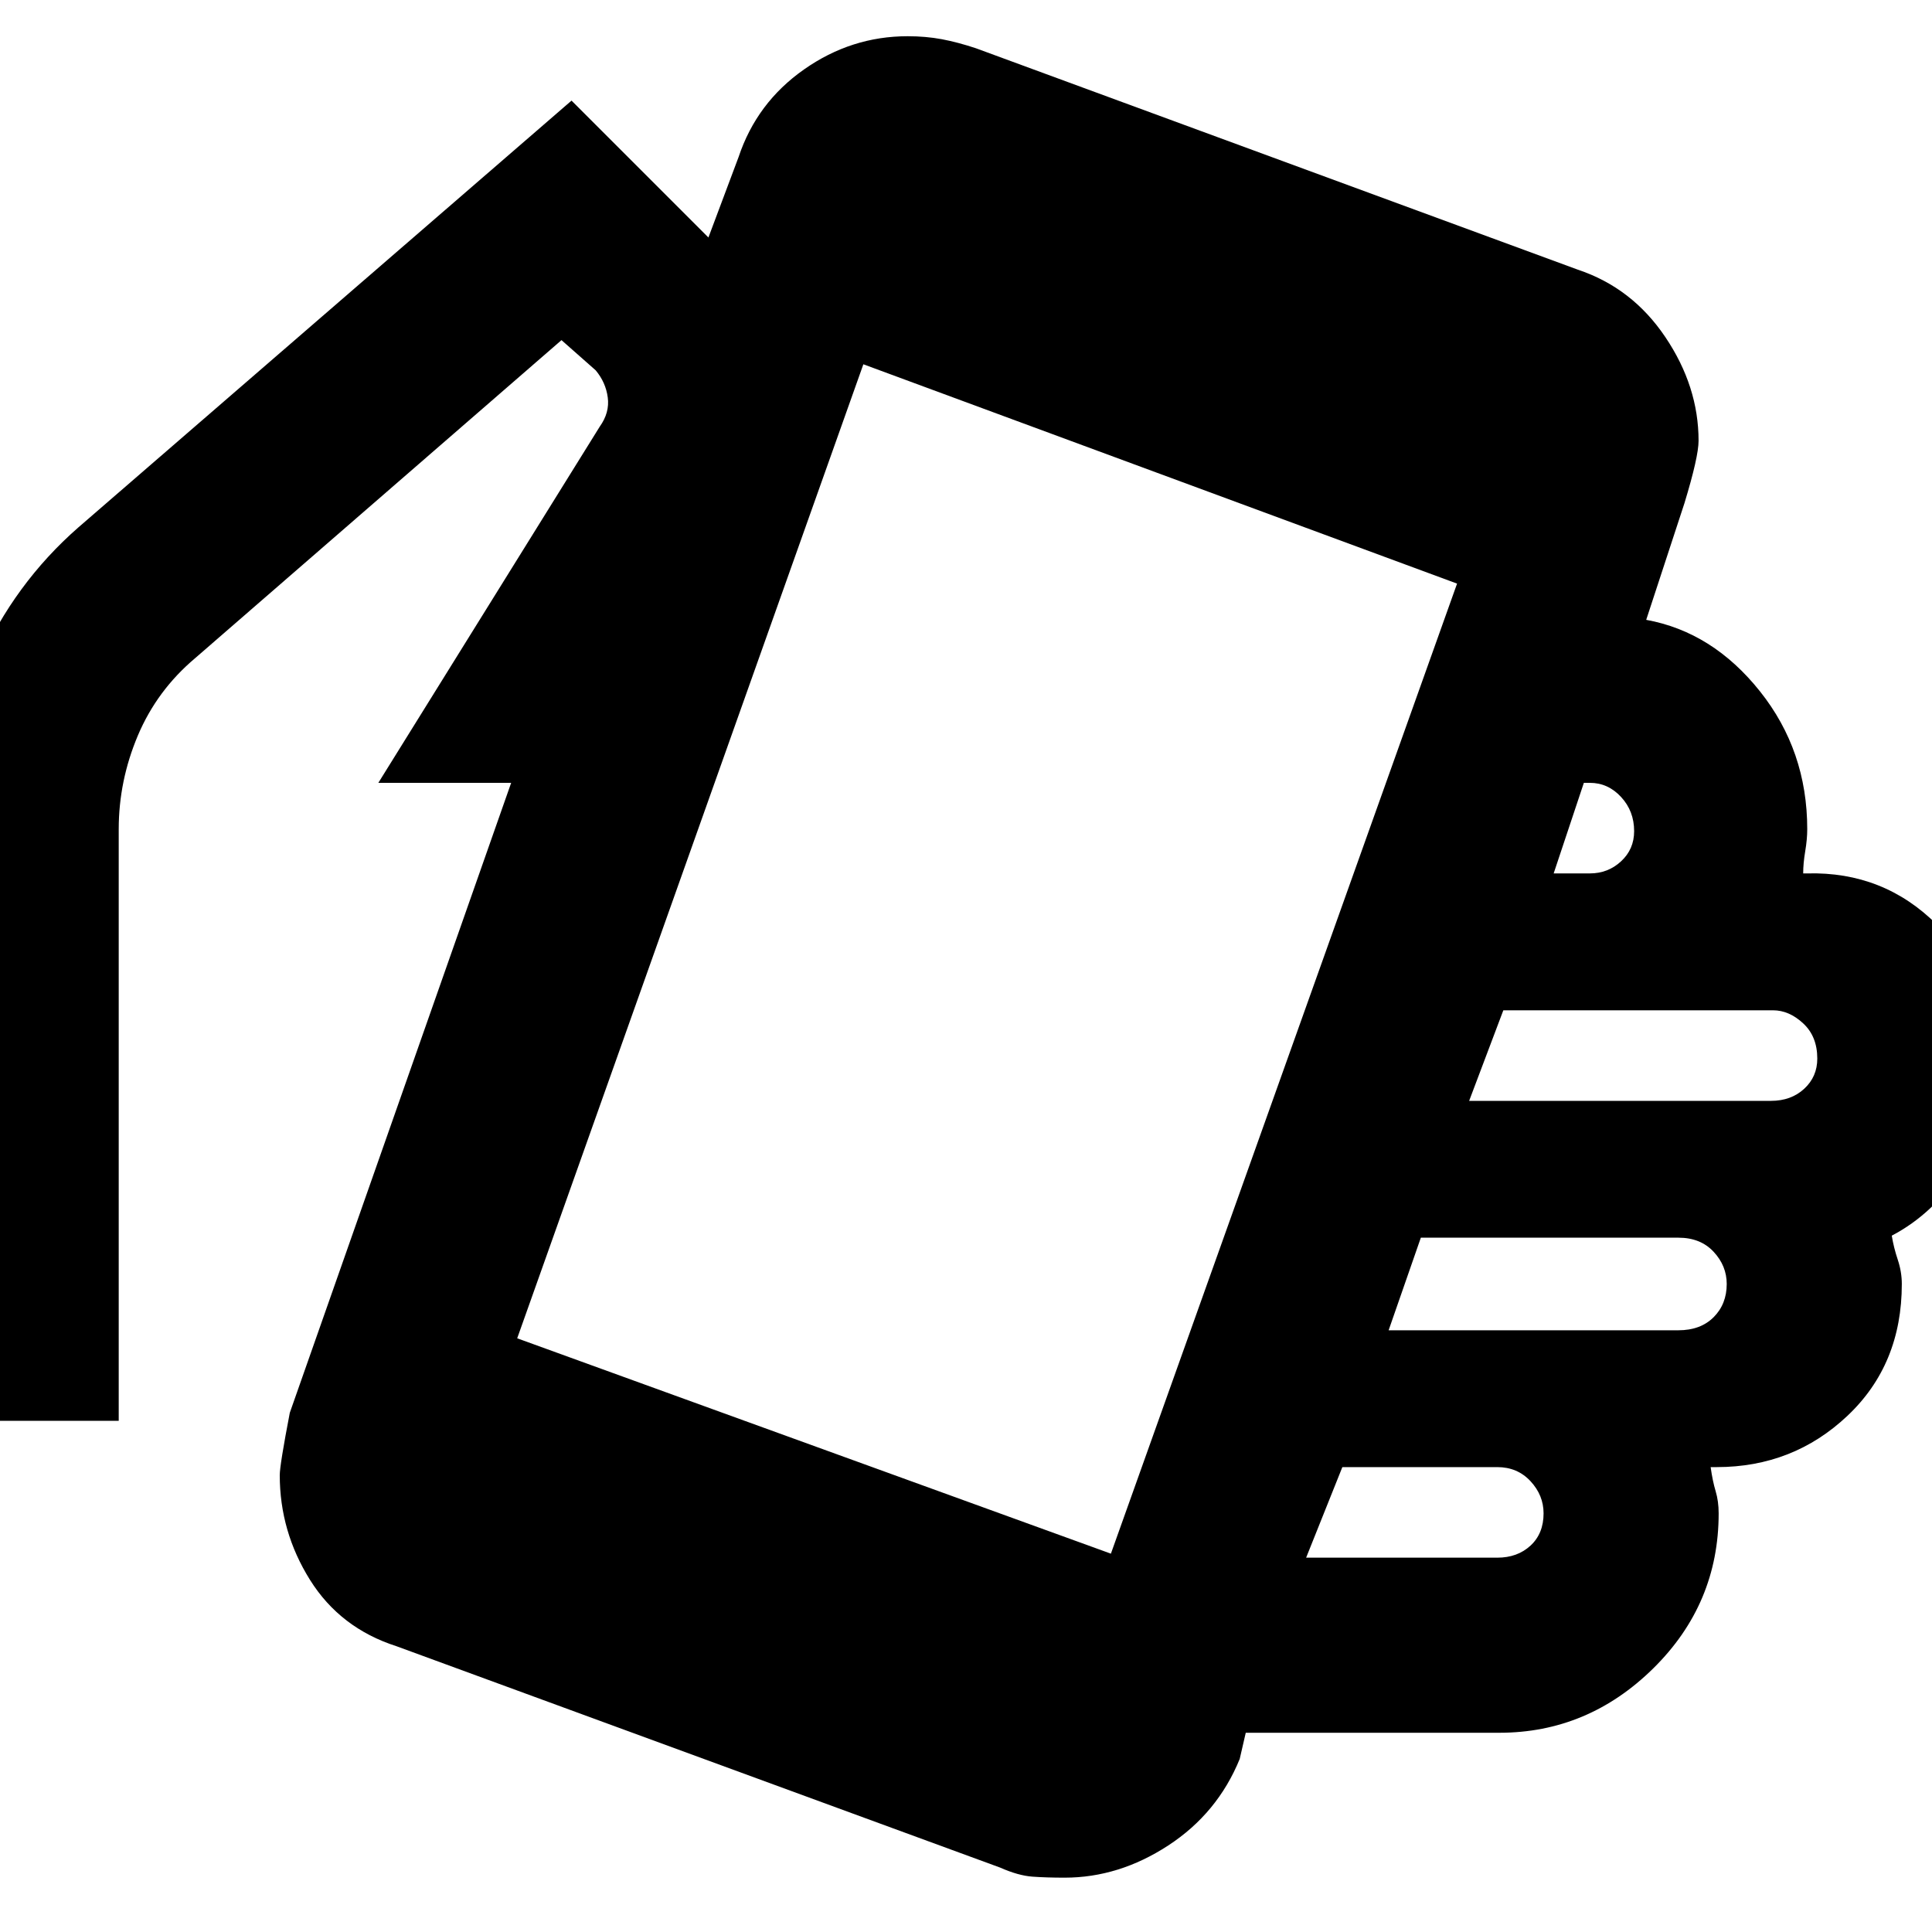 <svg xmlns="http://www.w3.org/2000/svg" height="40" width="40"><path d="M22.042 38.875q-.375 0-.667-.021-.292-.021-.667-.187l-12.5-4.584q-1.166-.375-1.791-1.375t-.625-2.166q0-.209.208-1.292l4.583-13.042h-2.75l4.584-7.375q.208-.291.166-.604-.041-.312-.25-.562l-.708-.625-7.583 6.583q-.792.667-1.188 1.604-.396.938-.396 1.938v12.25h-3.625v-12.25q0-1.792.73-3.438.729-1.646 2.062-2.812l10.208-8.834 2.834 2.834.625-1.667q.375-1.125 1.354-1.812.979-.688 2.146-.688.375 0 .708.062.333.063.708.188l12.459 4.583q1.125.375 1.812 1.396.688 1.021.688 2.146 0 .333-.292 1.292l-.792 2.416q1.375.25 2.355 1.48.979 1.229.979 2.854 0 .208-.042.458t-.042.458h.084q1.583-.041 2.687 1.063 1.104 1.104 1.104 2.729 0 1.417-.583 2.333-.583.917-1.458 1.375.041.25.125.5.083.25.083.5 0 1.667-1.125 2.729-1.125 1.063-2.708 1.063h-.125q.041.292.104.5.062.208.062.458 0 1.875-1.354 3.209-1.354 1.333-3.187 1.333h-5.25l-.125.542q-.459 1.125-1.479 1.791-1.021.667-2.146.667Zm10.125-20.792h.75q.375 0 .645-.25.271-.25.271-.625 0-.416-.271-.708-.27-.292-.645-.292h-.125ZM23 32.167l7.167-20.084-12.292-4.541-7.167 20.166Zm4.042.083H31q.417 0 .688-.25.27-.25.27-.667 0-.375-.27-.666-.271-.292-.688-.292h-3.208Zm1.708-4.708h6q.458 0 .729-.271.271-.271.271-.688 0-.375-.271-.666-.271-.292-.729-.292h-5.333Zm1.667-4.75h6.25q.416 0 .687-.25.271-.25.271-.625 0-.459-.292-.729-.291-.271-.625-.271h-5.583Z"/></svg>